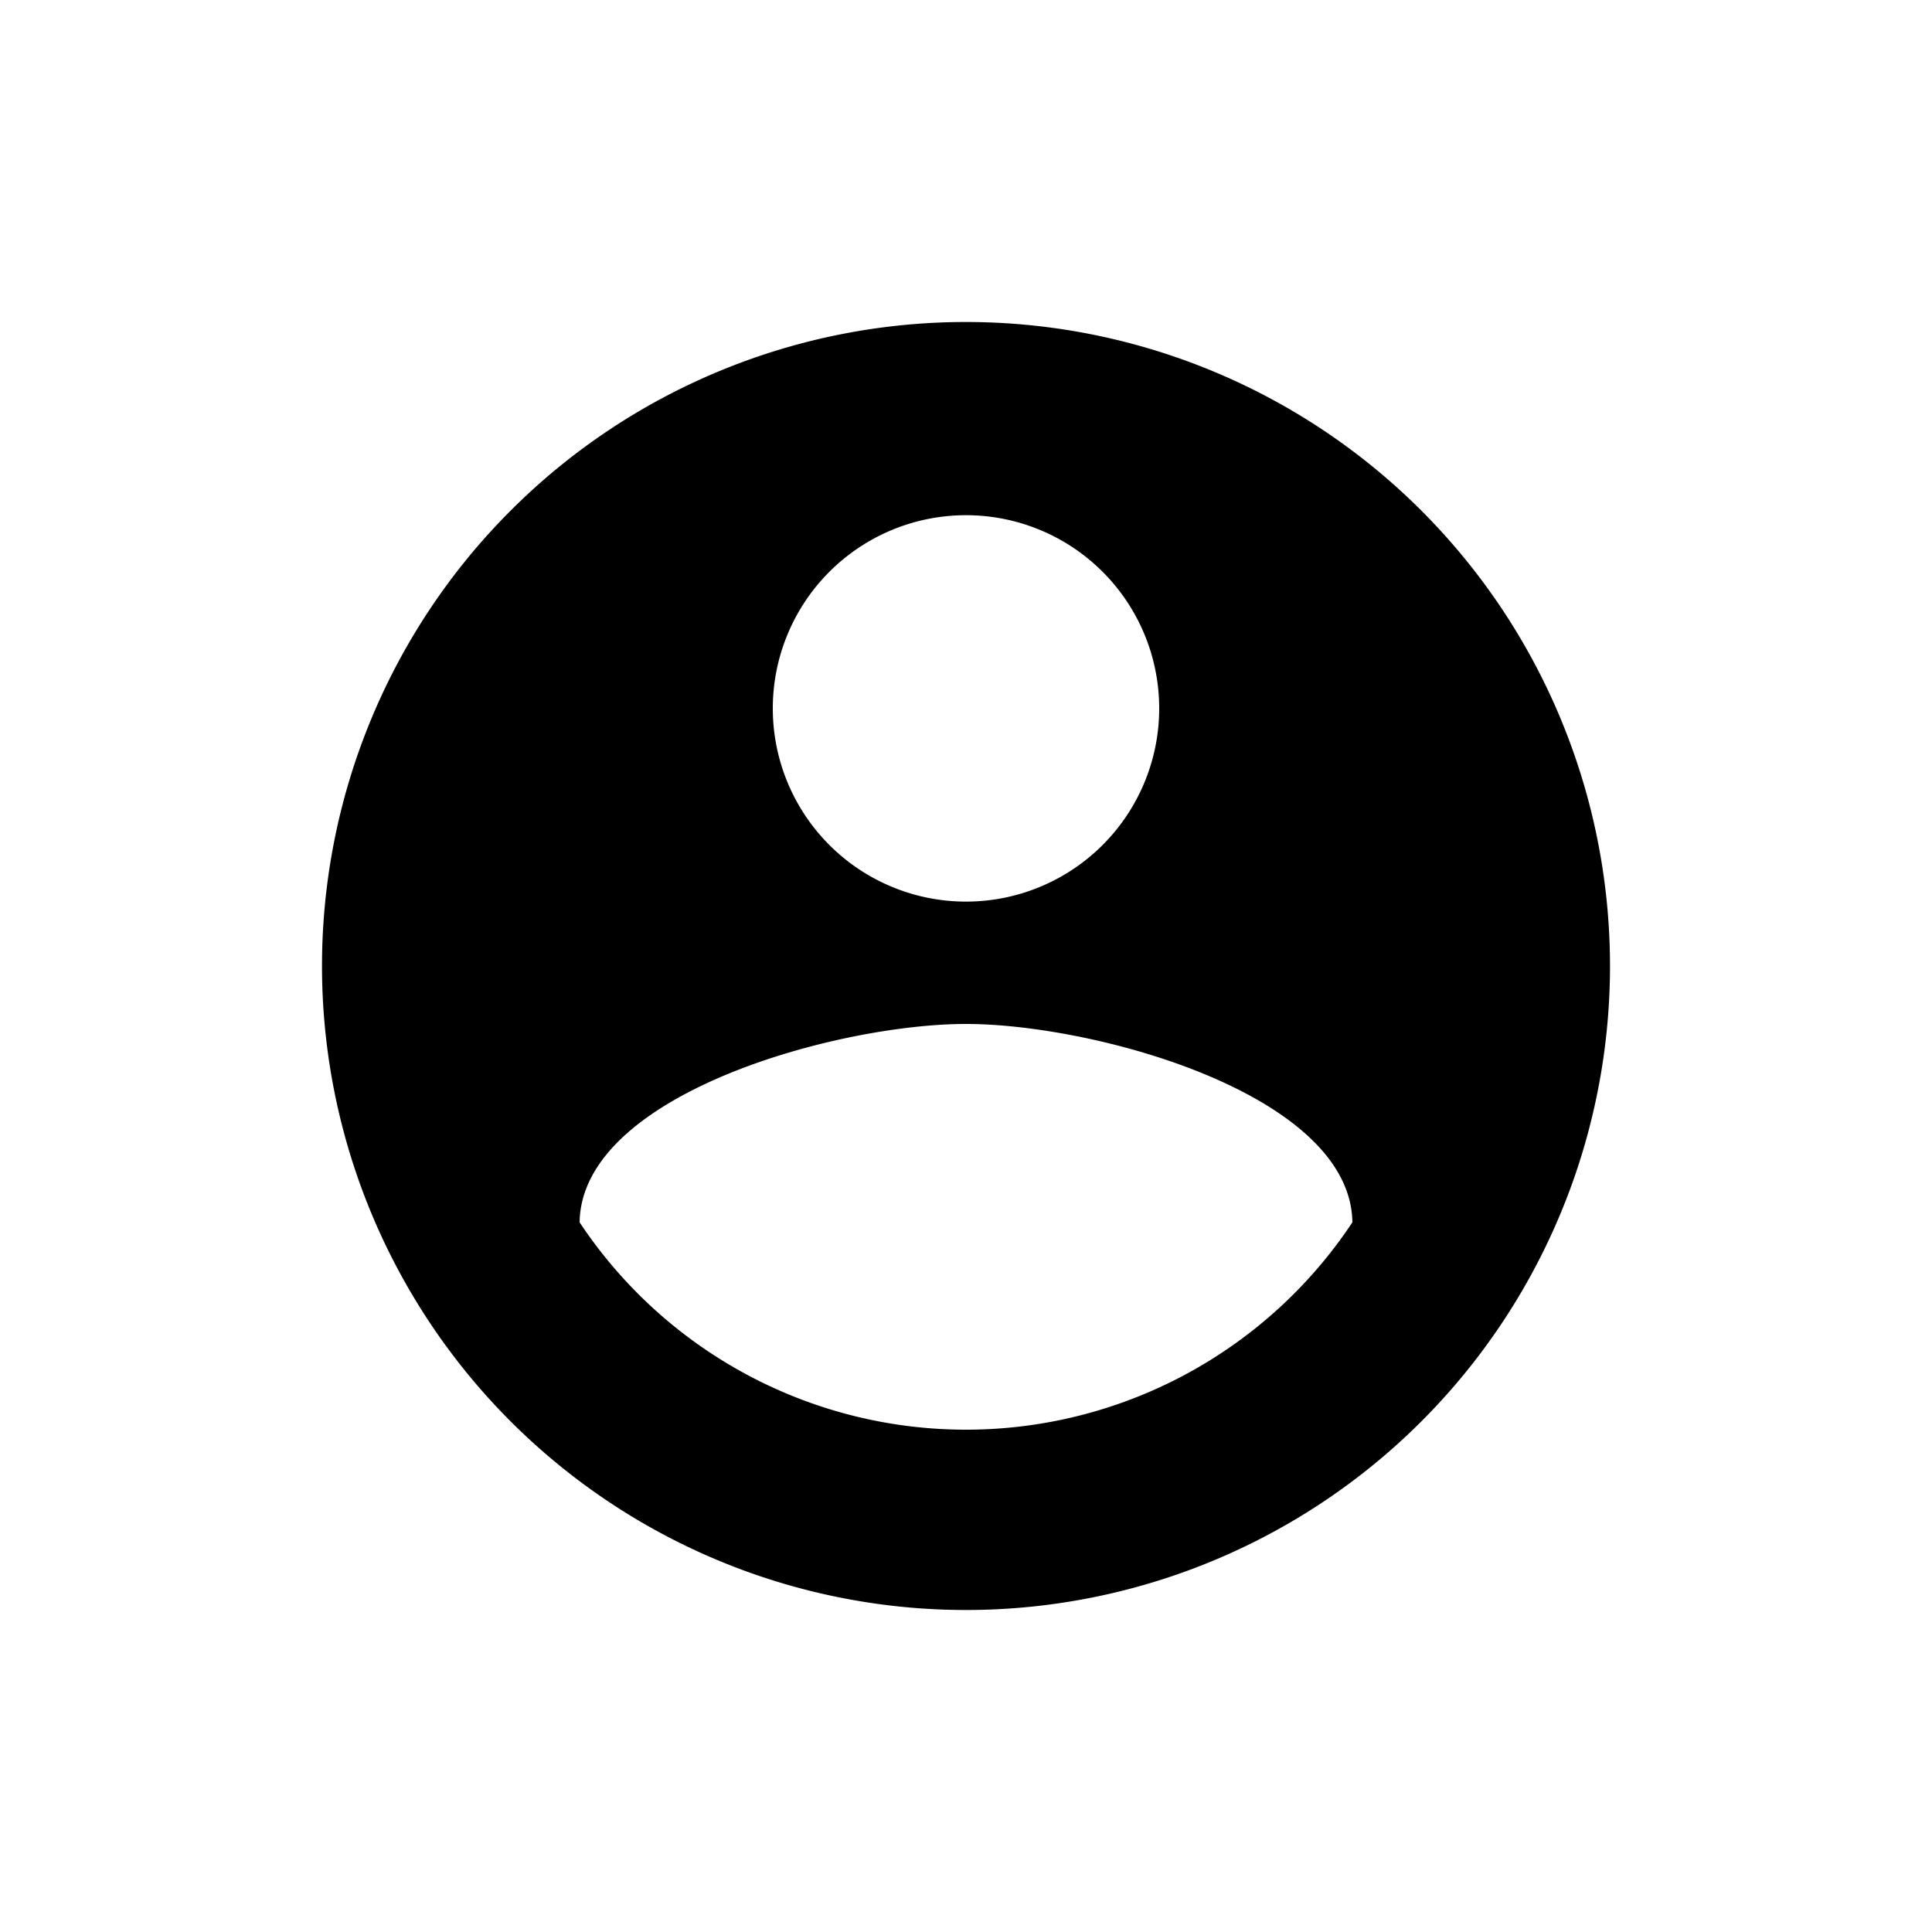 <svg xmlns="http://www.w3.org/2000/svg" width="30" height="30" viewBox="0 0 30 30">
    <g transform="translate(-4098 -3746)">
        <path d="M135-345a10,10,0,0,0-10,10,10,10,0,0,0,10,10,10,10,0,0,0,10-10,10,10,0,0,0-10-10Zm0,3a3,3,0,0,1,3,3,3,3,0,0,1-3,3,3,3,0,0,1-3-3,3,3,0,0,1,3-3Zm0,14.2a7.2,7.2,0,0,1-6-3.22c.03-1.99,4-3.08,6-3.08s5.97,1.09,6,3.08a7.2,7.2,0,0,1-6,3.22Z"
              transform="translate(3978 4096)"/>
    </g>
</svg>
